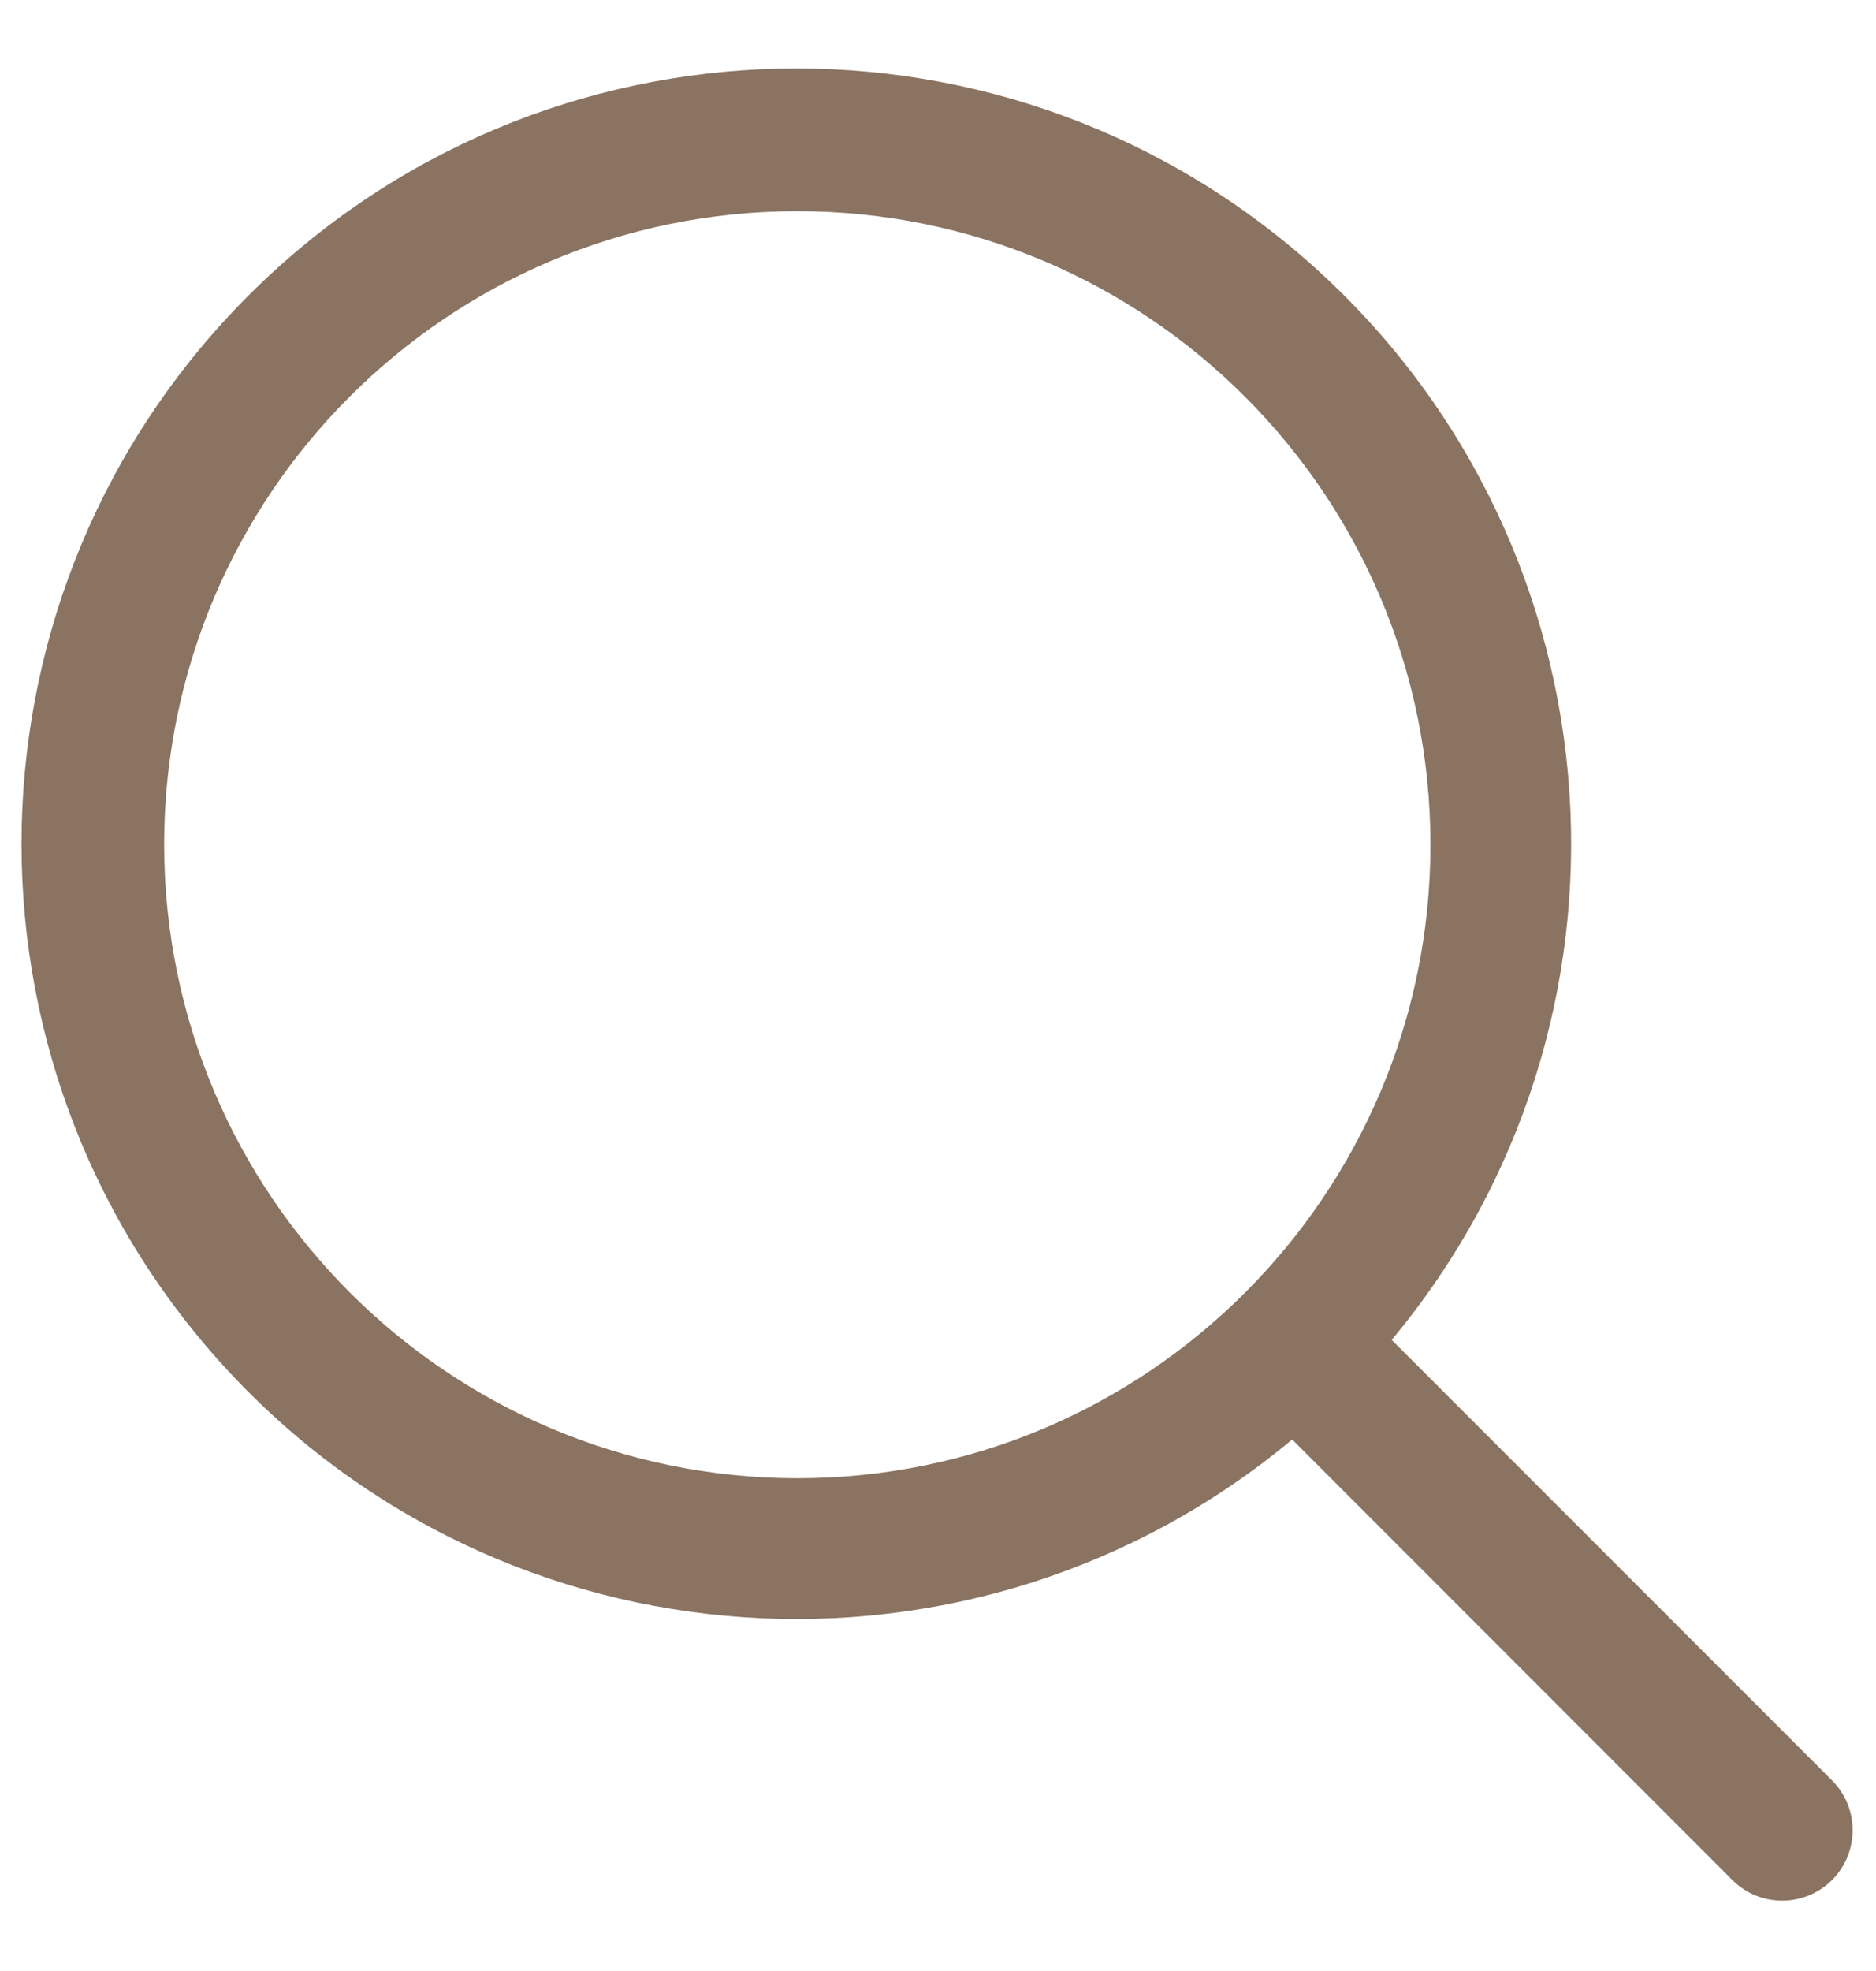 <svg width="20" height="21" viewBox="0 0 20 21" fill="none" xmlns="http://www.w3.org/2000/svg">
<path fill-rule="evenodd" clip-rule="evenodd" d="M19.531 18.969L14.837 14.276C17.663 10.883 17.32 5.867 14.059 2.889C10.798 -0.088 5.771 0.026 2.649 3.149C-0.474 6.271 -0.588 11.298 2.389 14.559C5.367 17.82 10.383 18.163 13.776 15.337L18.469 20.031C18.762 20.324 19.238 20.324 19.531 20.031C19.824 19.738 19.824 19.262 19.531 18.969ZM1.75 9C1.75 5.272 4.772 2.25 8.5 2.25C12.228 2.25 15.25 5.272 15.25 9C15.25 12.728 12.228 15.75 8.5 15.75C4.774 15.746 1.754 12.726 1.75 9Z" fill="#8A7361"/>
</svg>
